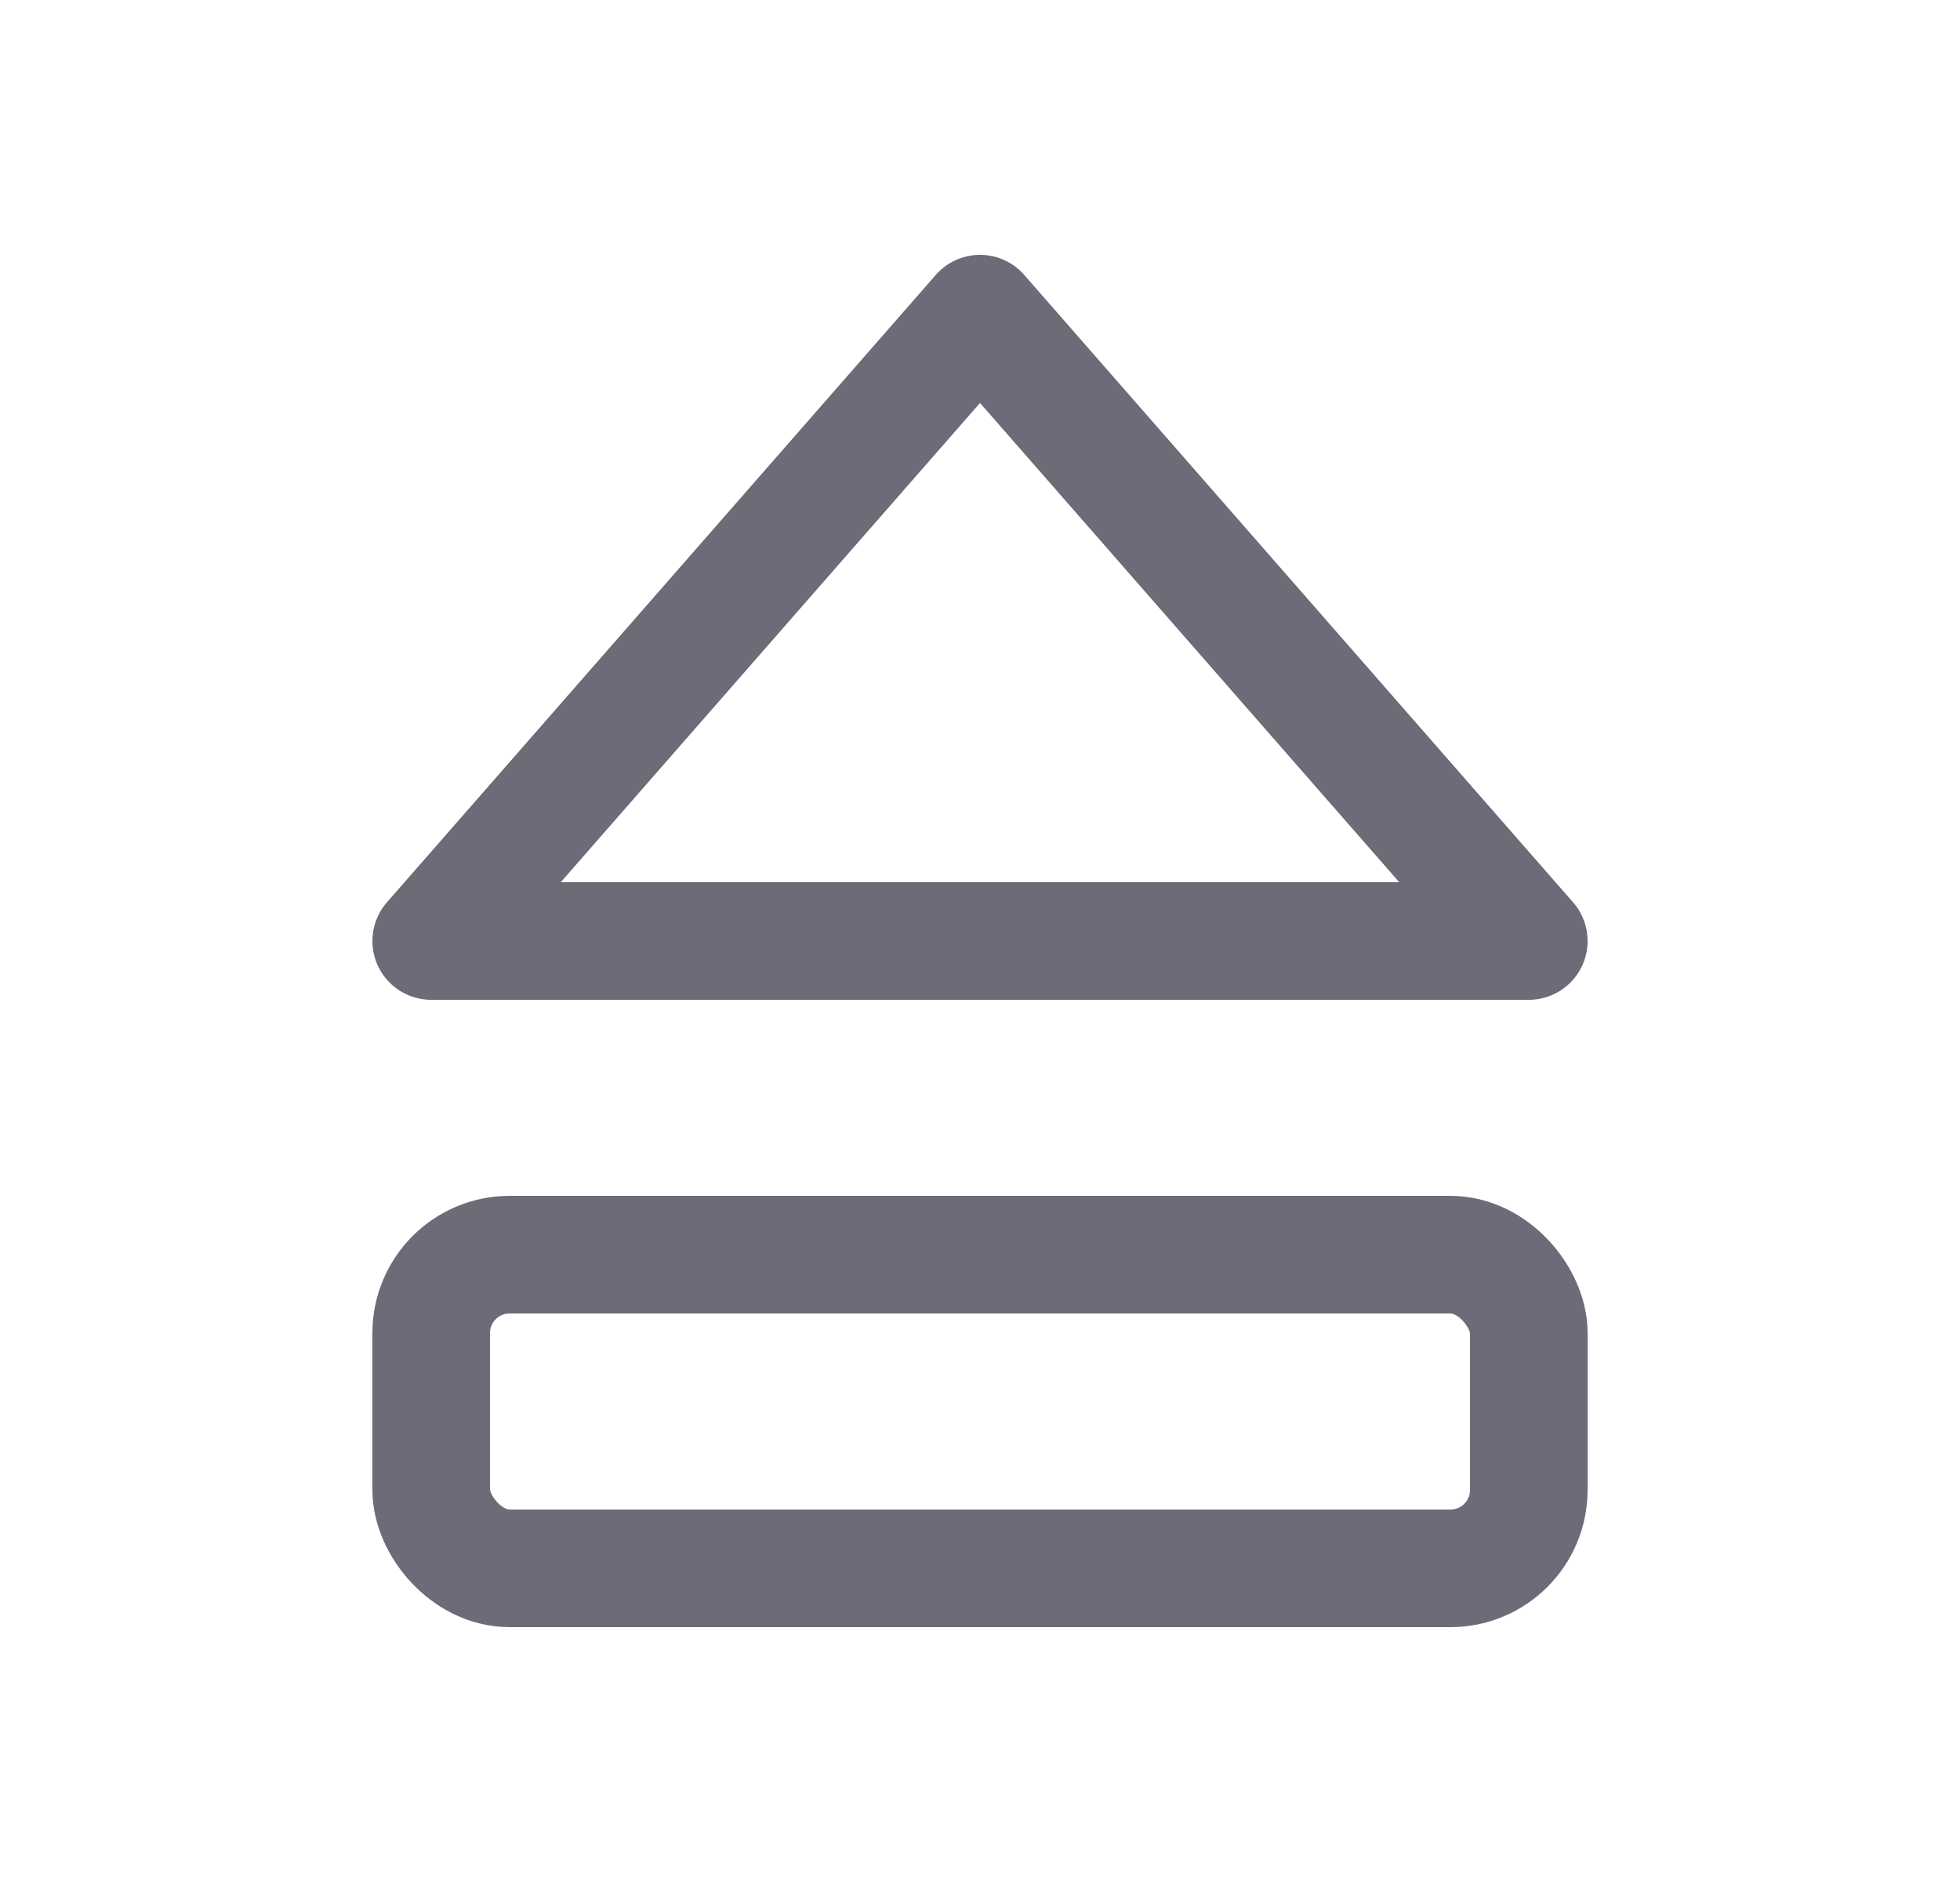 <svg width="25" height="24" viewBox="0 0 25 24" fill="none" xmlns="http://www.w3.org/2000/svg">
<path fill-rule="evenodd" clip-rule="evenodd" d="M5.5 12H19.5L12.5 4L5.5 12Z" stroke="#6D6B77" stroke-width="1.5" stroke-linecap="round" stroke-linejoin="round"/>
<rect x="5.5" y="16" width="14" height="4" rx="1" stroke="#6D6B77" stroke-width="1.5" stroke-linecap="round" stroke-linejoin="round"/>
</svg>
